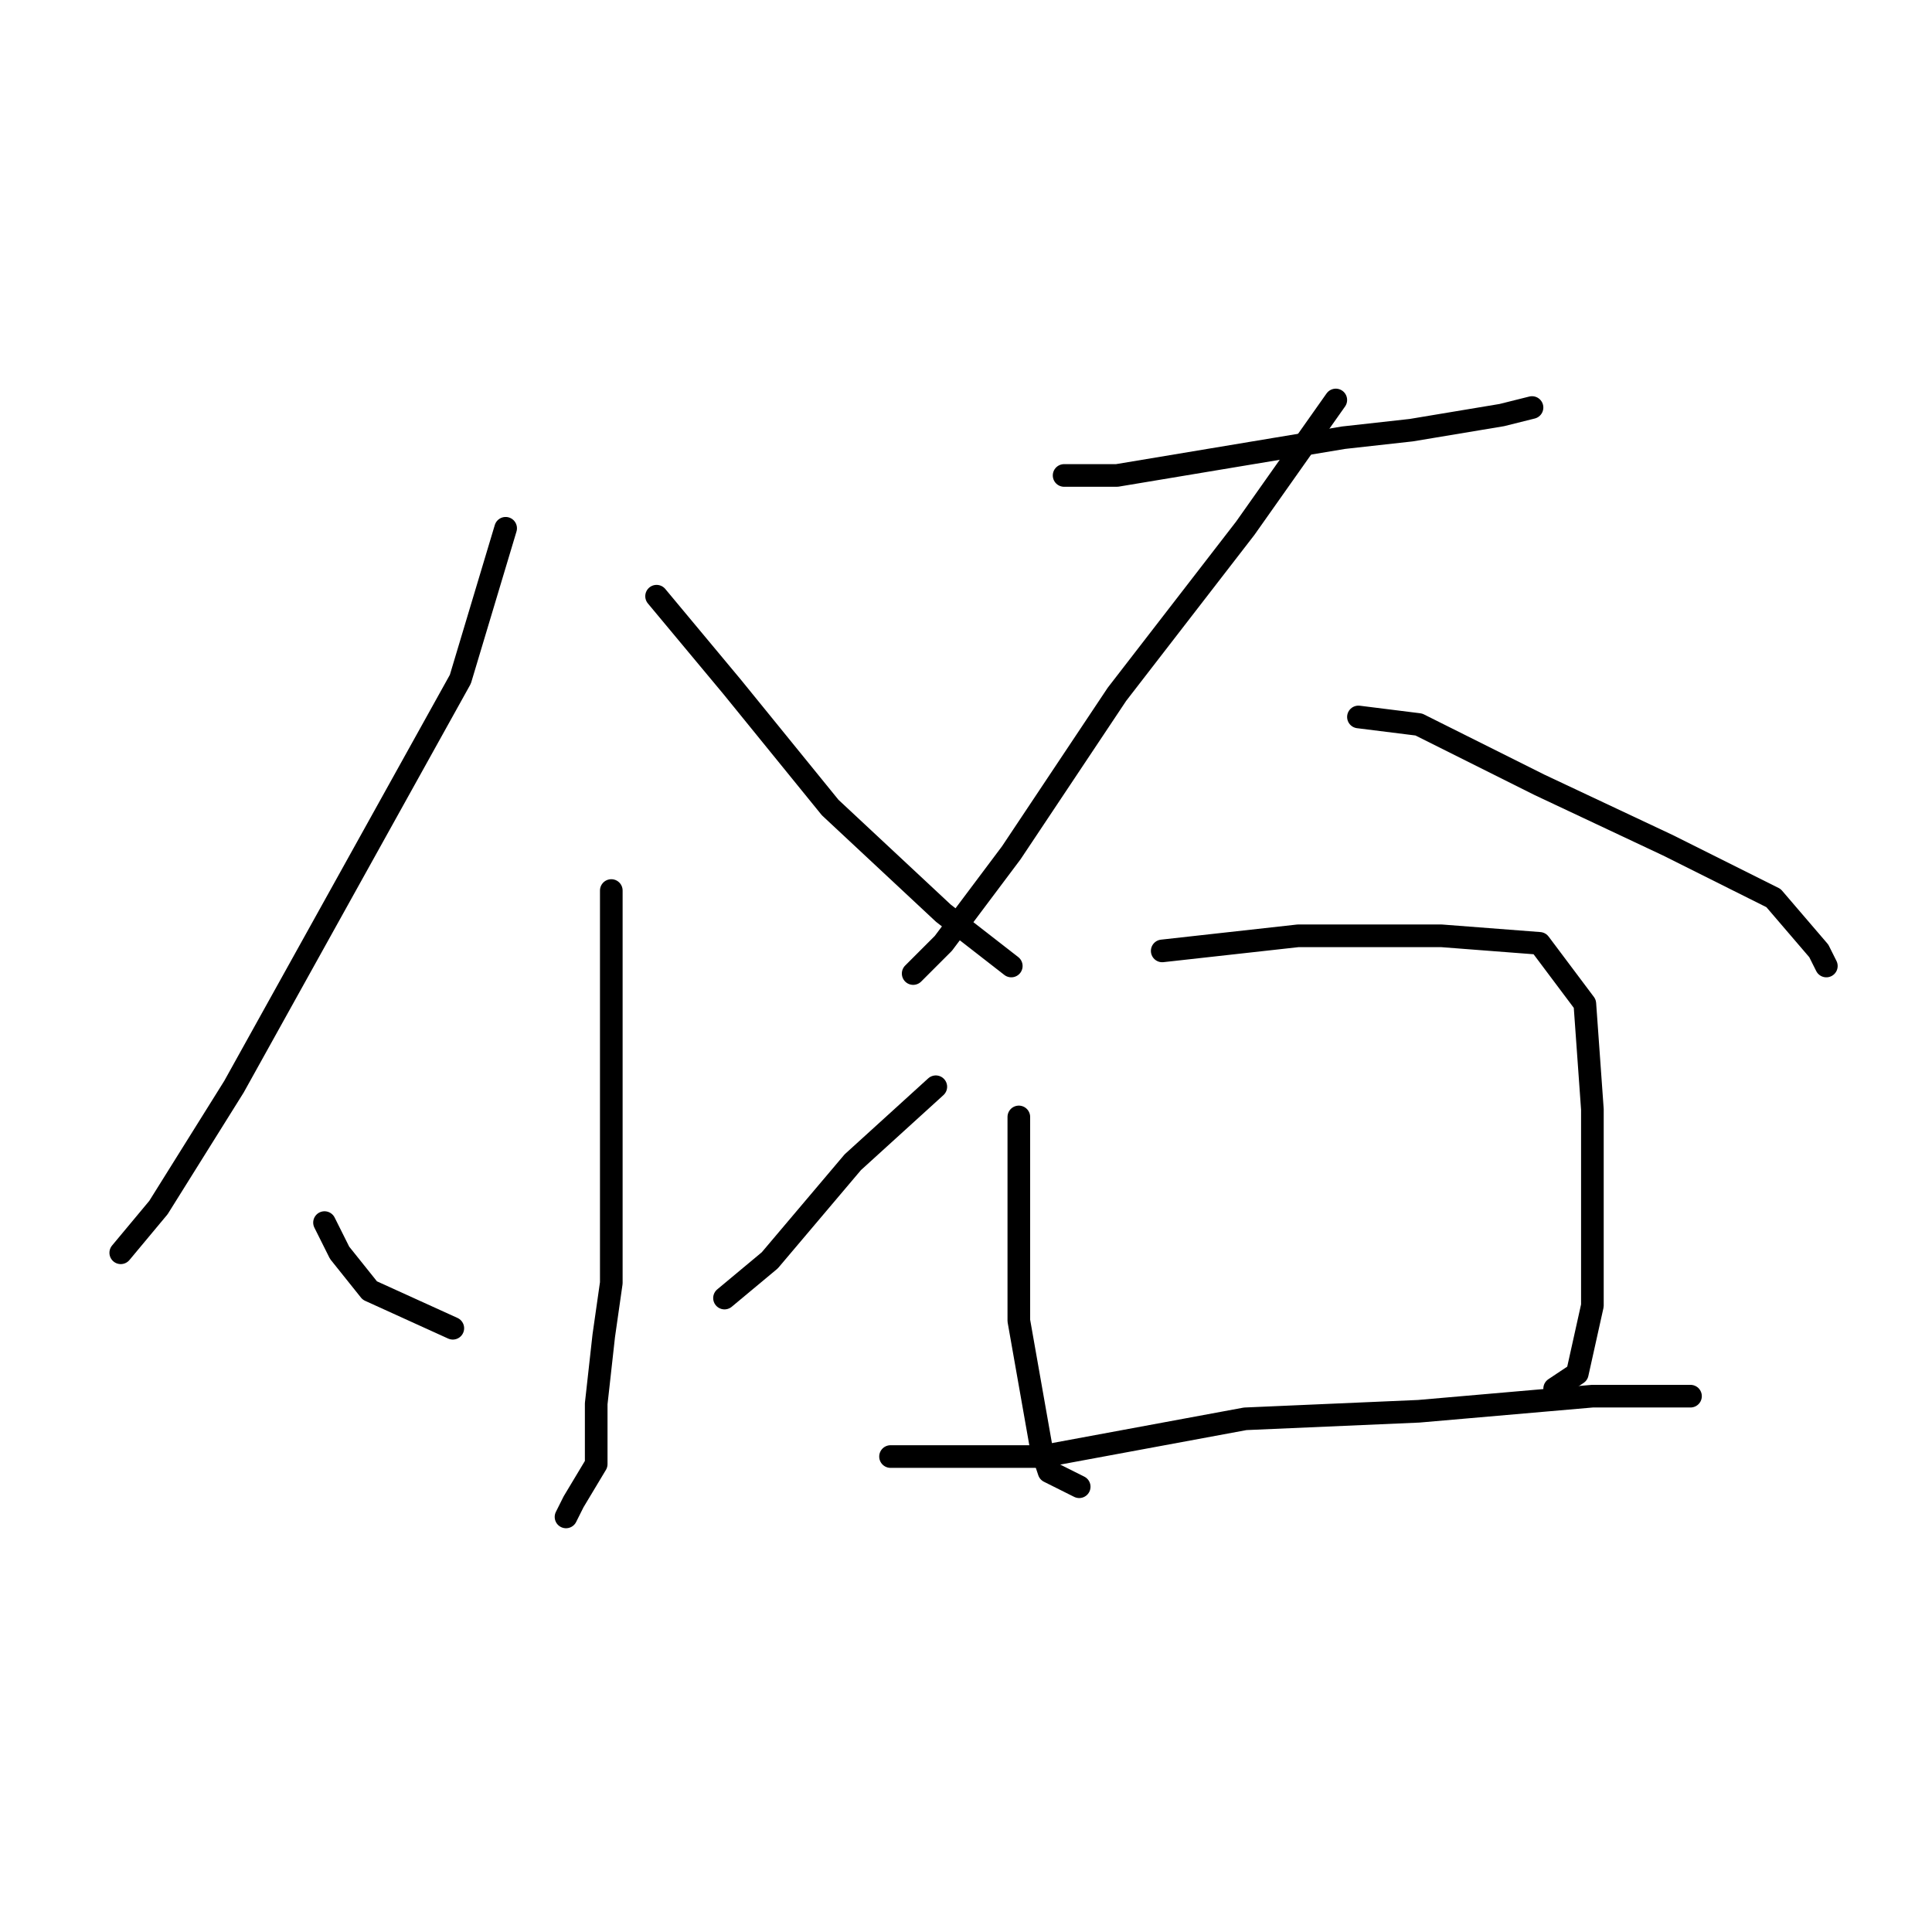 <?xml version="1.0" standalone="no"?>
    <svg width="256" height="256" xmlns="http://www.w3.org/2000/svg" version="1.1">
    <polyline stroke="black" stroke-width="3" stroke-linecap="round" fill="transparent" stroke-linejoin="round" points="67 70 61 90 46 117 31 144 21 160 16 166 16 166 " />
        <polyline stroke="black" stroke-width="3" stroke-linecap="round" fill="transparent" stroke-linejoin="round" points="87 79 97 91 110 107 125 121 134 128 134 128 " />
        <polyline stroke="black" stroke-width="3" stroke-linecap="round" fill="transparent" stroke-linejoin="round" points="81 118 81 133 81 153 81 170 80 177 79 186 79 194 76 199 75 201 75 201 " />
        <polyline stroke="black" stroke-width="3" stroke-linecap="round" fill="transparent" stroke-linejoin="round" points="43 162 45 166 49 171 60 176 60 176 " />
        <polyline stroke="black" stroke-width="3" stroke-linecap="round" fill="transparent" stroke-linejoin="round" points="124 144 113 154 102 167 96 172 96 172 " />
        <polyline stroke="black" stroke-width="3" stroke-linecap="round" fill="transparent" stroke-linejoin="round" points="141 63 148 63 178 58 187 57 199 55 203 54 203 54 " />
        <polyline stroke="black" stroke-width="3" stroke-linecap="round" fill="transparent" stroke-linejoin="round" points="177 53 165 70 148 92 134 113 125 125 121 129 121 129 " />
        <polyline stroke="black" stroke-width="3" stroke-linecap="round" fill="transparent" stroke-linejoin="round" points="180 95 188 96 204 104 221 112 235 119 241 126 242 128 242 128 " />
        <polyline stroke="black" stroke-width="3" stroke-linecap="round" fill="transparent" stroke-linejoin="round" points="135 148 135 161 135 175 138 192 139 195 143 197 143 197 " />
        <polyline stroke="black" stroke-width="3" stroke-linecap="round" fill="transparent" stroke-linejoin="round" points="154 126 172 124 191 124 204 125 210 133 211 147 211 162 211 173 209 182 206 184 206 184 " />
        <polyline stroke="black" stroke-width="3" stroke-linecap="round" fill="transparent" stroke-linejoin="round" points="118 193 138 193 165 188 188 187 211 185 224 185 224 185 " />
        </svg>